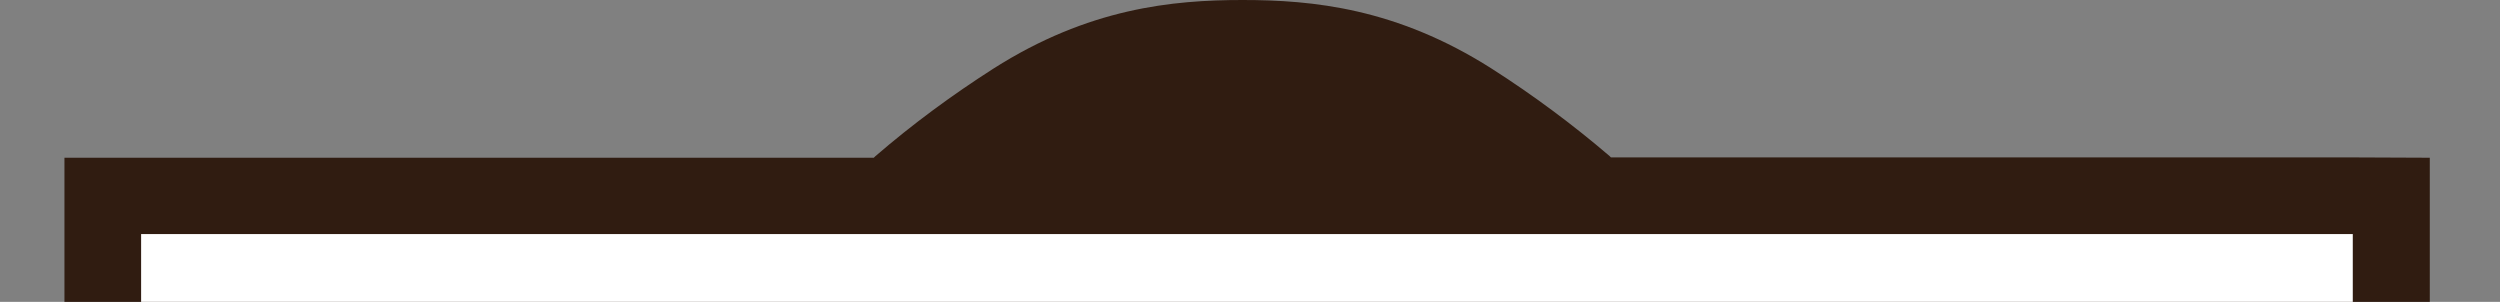 <?xml version="1.0" encoding="utf-8"?>
<!-- Generator: Adobe Illustrator 21.1.0, SVG Export Plug-In . SVG Version: 6.00 Build 0)  -->
<svg version="1.1" id="Layer_1" xmlns="http://www.w3.org/2000/svg" xmlns:xlink="http://www.w3.org/1999/xlink" x="0px" y="0px"
	 viewBox="0 0 737 89" style="enable-background:new 0 0 737 89;" xml:space="preserve">
<rect x="0" y="0" width="737" height="89" fill="#808080" stroke="none"/>
<style type="text/css">
	.st0{fill:#301C11;}
	.st1{fill:#FFFFFF;}
</style>
<title>Asset 1</title>
<g id="Layer_2">
	<g id="Layer_1-2">
		<g id="Layer_2-2">
			<g id="MAIN_CONTENT">
				<path class="st0" d="M716.3,89V46.5l-23.5-0.1H474.9l-0.4-0.4c-11-9.4-22.6-18-34.8-25.8C411.7,2.4,387,0,366.3,0
					s-45.4,2.4-73.4,20.2C280.7,28,269,36.6,258,46.1l-0.4,0.4H19V89H716.3z"/>
				<rect x="41.6" y="69" class="st1" width="652" height="20"/>
			</g>
		</g>
	</g>
</g>
</svg>

